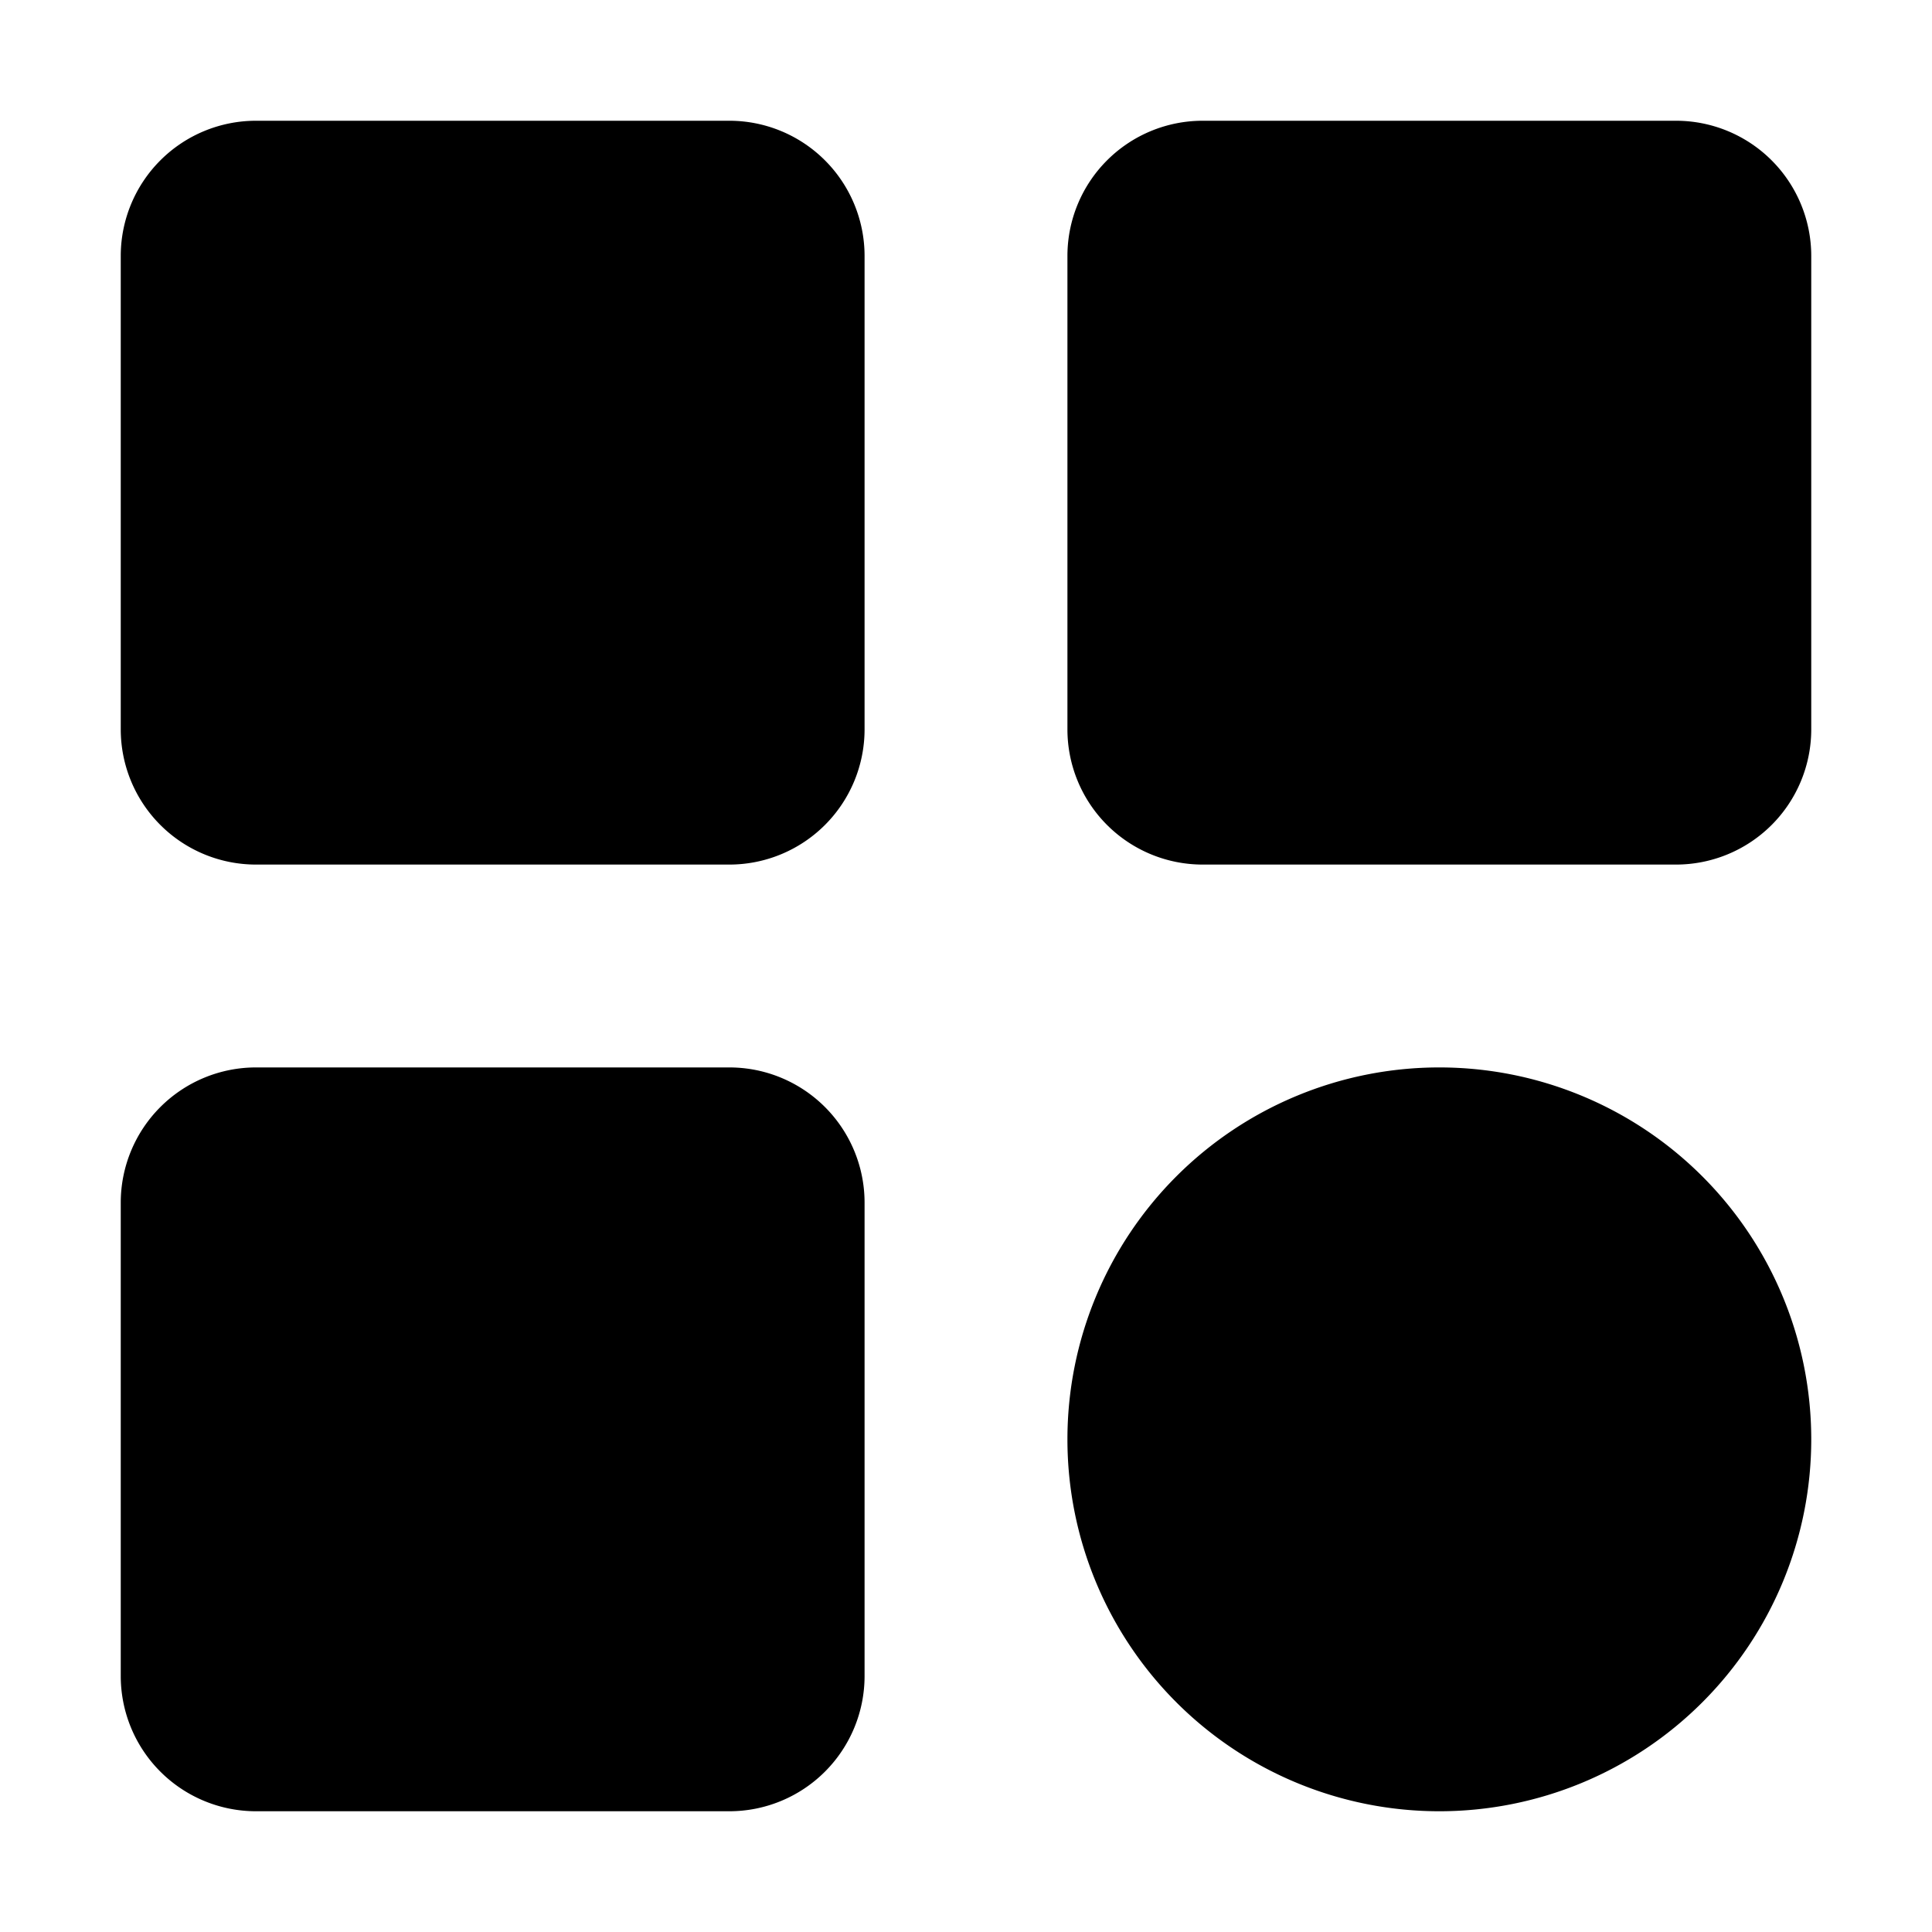 <svg xmlns="http://www.w3.org/2000/svg" width="16" height="16" viewBox="0 0 16 16">
  <g id="Group_41760" data-name="Group 41760" transform="translate(-857 -17215)">
    <rect id="Rectangle_15754" data-name="Rectangle 15754" width="16" height="16" transform="translate(857 17215)" fill="none"/>
    <path id="categories" d="M13.16,8.12v3.92a1.12,1.12,0,0,1-1.12,1.12H8.12A1.12,1.12,0,0,1,7,12.04V8.12A1.12,1.12,0,0,1,8.12,7h3.92A1.12,1.12,0,0,1,13.16,8.12ZM19.88,7H15.96a1.12,1.12,0,0,0-1.12,1.12v3.92a1.12,1.12,0,0,0,1.12,1.12h3.92A1.12,1.12,0,0,0,21,12.04V8.12A1.12,1.12,0,0,0,19.88,7Zm-7.84,7.84H8.12A1.12,1.12,0,0,0,7,15.96v3.92A1.12,1.12,0,0,0,8.12,21h3.92a1.12,1.12,0,0,0,1.12-1.12V15.96A1.12,1.12,0,0,0,12.04,14.84Zm5.88,0A3.08,3.08,0,1,0,21,17.92a3.08,3.08,0,0,0-3.08-3.08Z" transform="translate(851 17209)"/>
  </g>
</svg>

